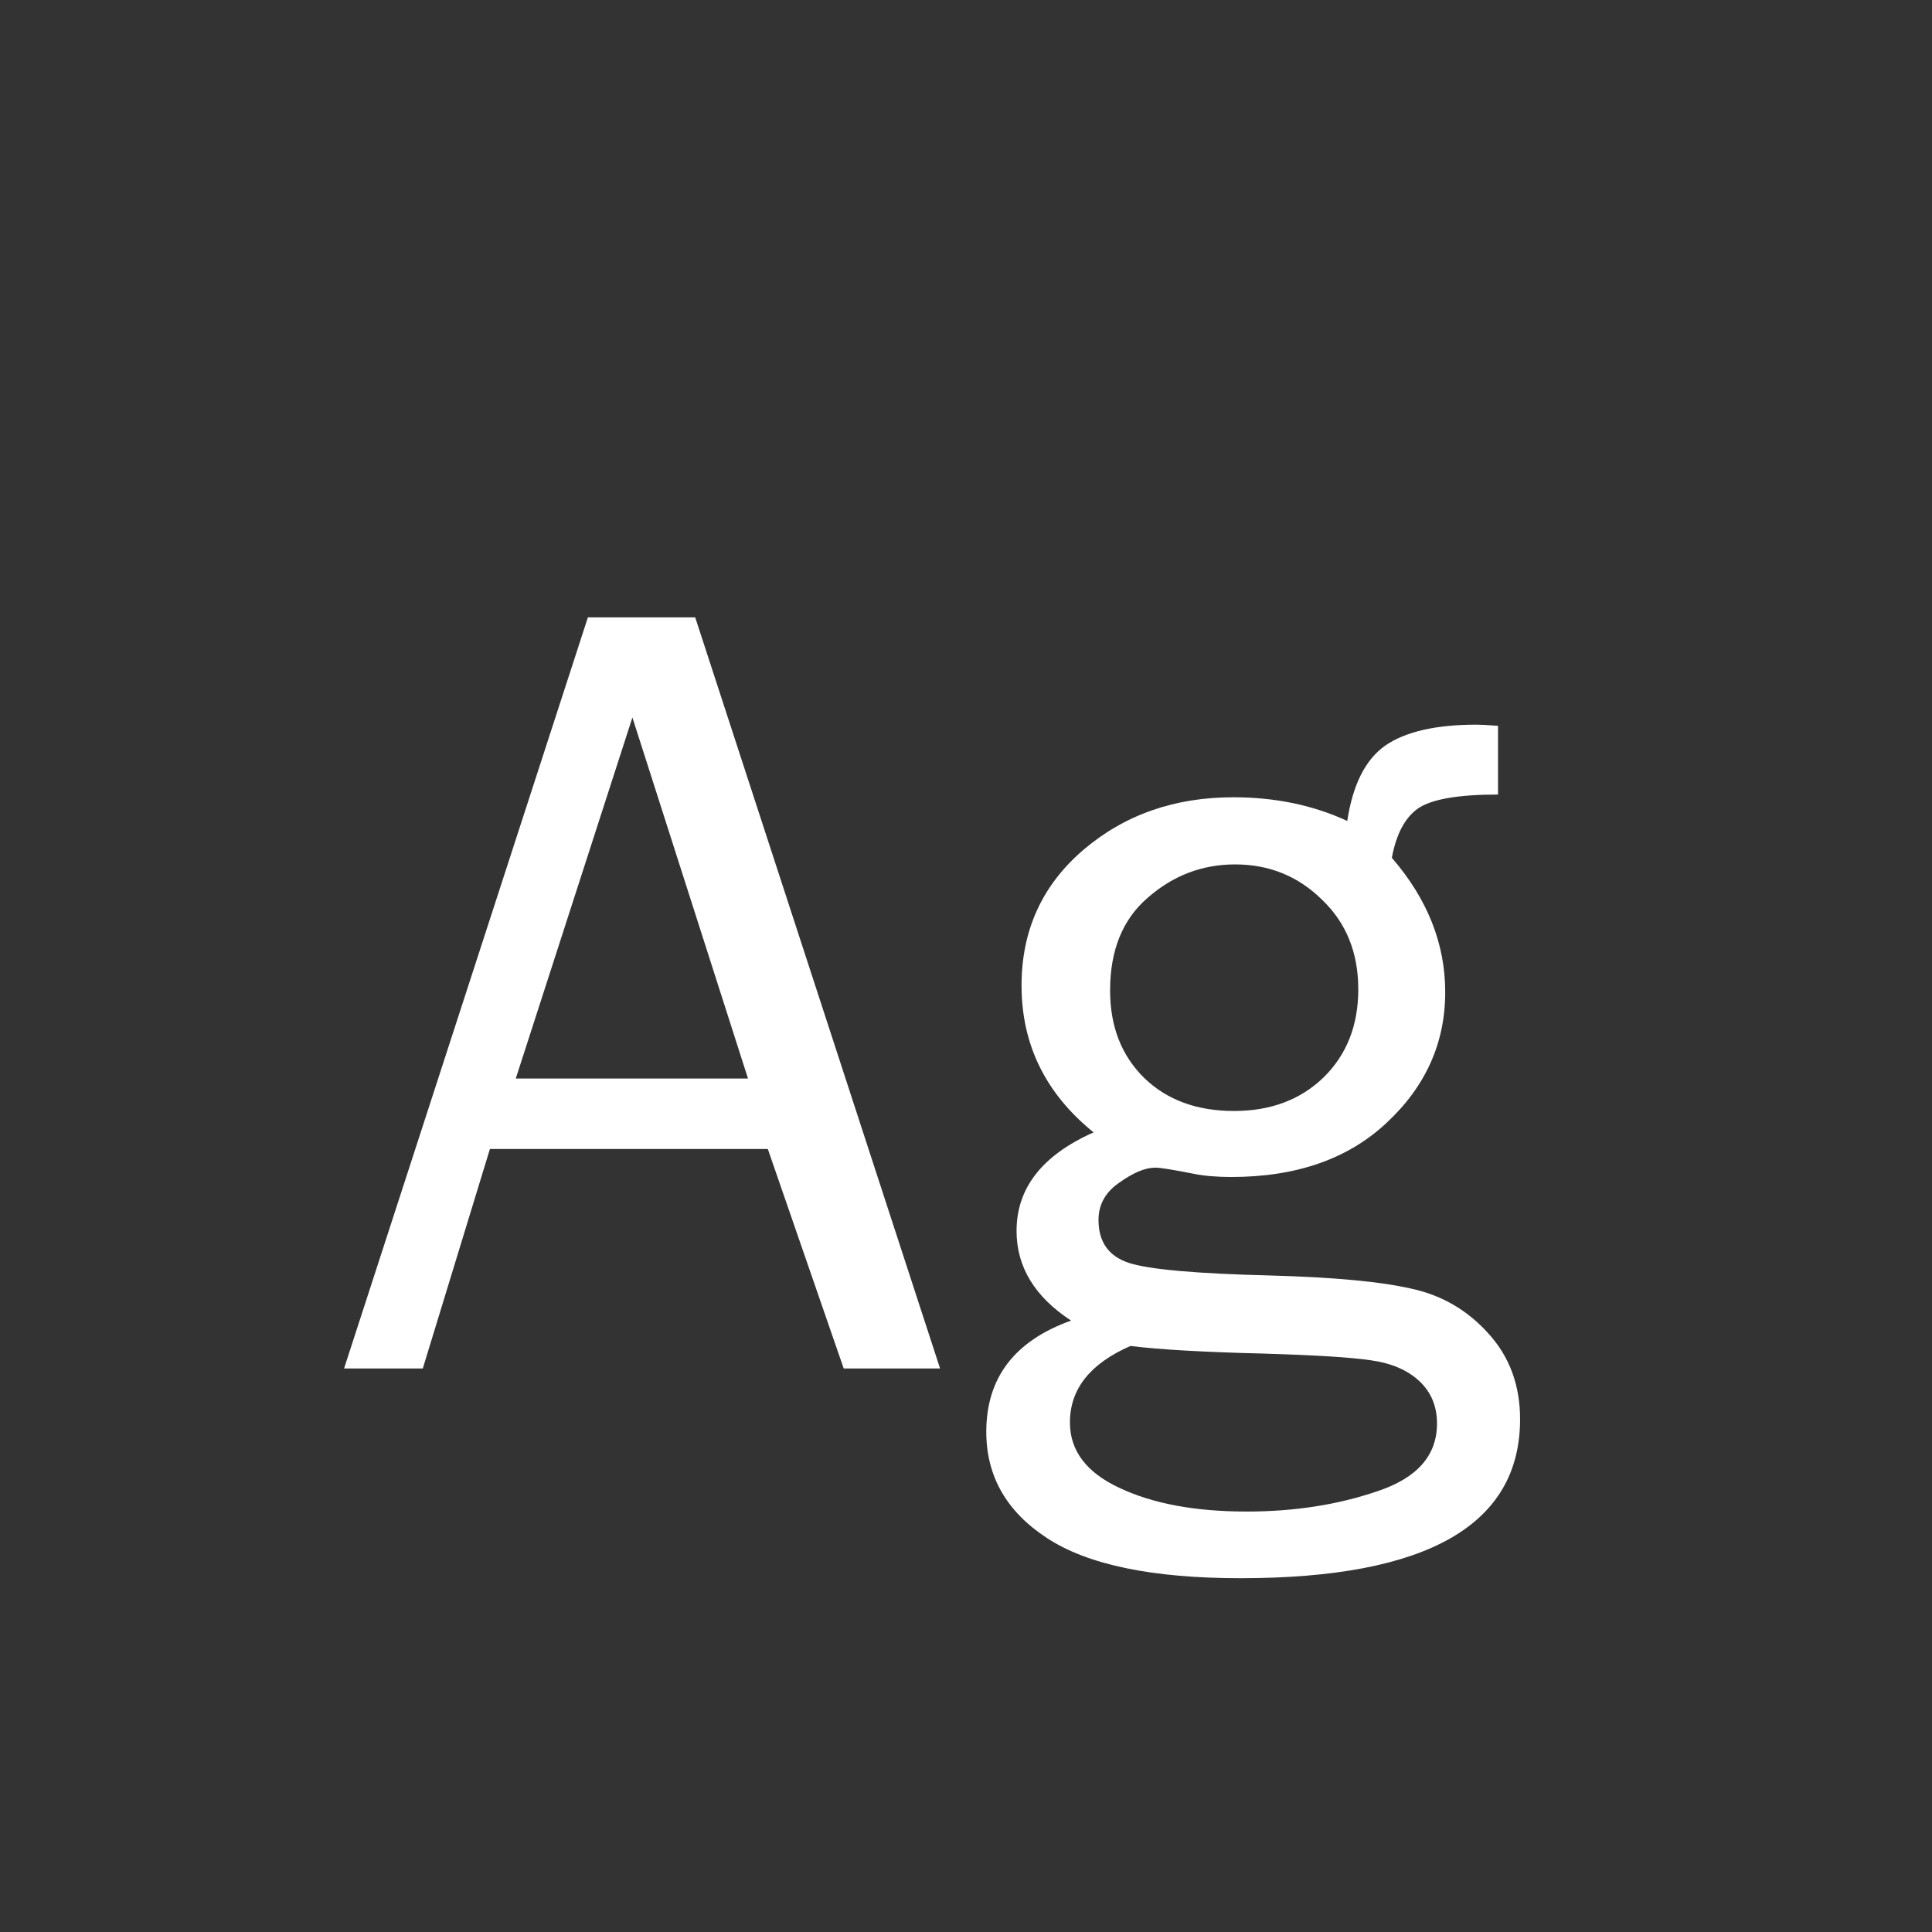 <svg width="24" height="24" viewBox="0 0 24 24" fill="none" xmlns="http://www.w3.org/2000/svg">
<rect x="0" y="0" width="24" height="24" fill="#333333" stroke="none"/>
<path d="M11.678 17H10.481L9.538 14.273H6.086L5.252 17H4.274L7.303 7.669H8.636L11.678 17ZM9.292 13.398L7.856 8.913L6.407 13.398H9.292ZM18.609 9.016V9.87C18.117 9.87 17.787 9.927 17.618 10.041C17.454 10.155 17.345 10.36 17.29 10.656C17.732 11.167 17.953 11.723 17.953 12.324C17.953 12.953 17.712 13.493 17.229 13.944C16.75 14.396 16.105 14.621 15.294 14.621C15.112 14.621 14.954 14.607 14.822 14.58C14.572 14.53 14.414 14.505 14.351 14.505C14.227 14.505 14.079 14.566 13.906 14.69C13.733 14.808 13.646 14.963 13.646 15.154C13.646 15.428 13.772 15.605 14.023 15.688C14.273 15.77 14.863 15.822 15.793 15.845C16.581 15.867 17.162 15.922 17.536 16.009C17.914 16.091 18.233 16.278 18.493 16.569C18.753 16.856 18.883 17.21 18.883 17.629C18.883 18.946 17.725 19.605 15.41 19.605C14.312 19.605 13.51 19.438 13.004 19.105C12.503 18.777 12.252 18.338 12.252 17.786C12.252 17.116 12.603 16.656 13.305 16.405C12.854 16.109 12.628 15.738 12.628 15.291C12.628 14.758 12.947 14.35 13.585 14.067C12.988 13.584 12.69 12.976 12.69 12.242C12.69 11.559 12.945 10.998 13.455 10.56C13.966 10.123 14.588 9.904 15.321 9.904C15.841 9.904 16.312 10.002 16.736 10.198C16.805 9.747 16.962 9.435 17.208 9.262C17.459 9.089 17.837 9.002 18.343 9.002C18.393 9.002 18.482 9.007 18.609 9.016ZM15.328 13.801C15.784 13.801 16.155 13.662 16.442 13.384C16.73 13.101 16.873 12.737 16.873 12.29C16.873 11.834 16.723 11.463 16.422 11.176C16.126 10.884 15.766 10.738 15.342 10.738C14.936 10.738 14.576 10.875 14.262 11.148C13.947 11.417 13.79 11.802 13.79 12.304C13.79 12.75 13.931 13.113 14.214 13.391C14.496 13.664 14.868 13.801 15.328 13.801ZM14.043 16.72C13.542 16.939 13.291 17.255 13.291 17.67C13.291 18.021 13.496 18.292 13.906 18.483C14.321 18.679 14.847 18.777 15.485 18.777C16.078 18.777 16.62 18.693 17.112 18.524C17.605 18.36 17.851 18.08 17.851 17.684C17.851 17.469 17.778 17.294 17.632 17.157C17.486 17.02 17.285 16.934 17.03 16.898C16.78 16.861 16.34 16.834 15.711 16.815C14.959 16.797 14.403 16.765 14.043 16.72Z" fill="white"/>
</svg>
